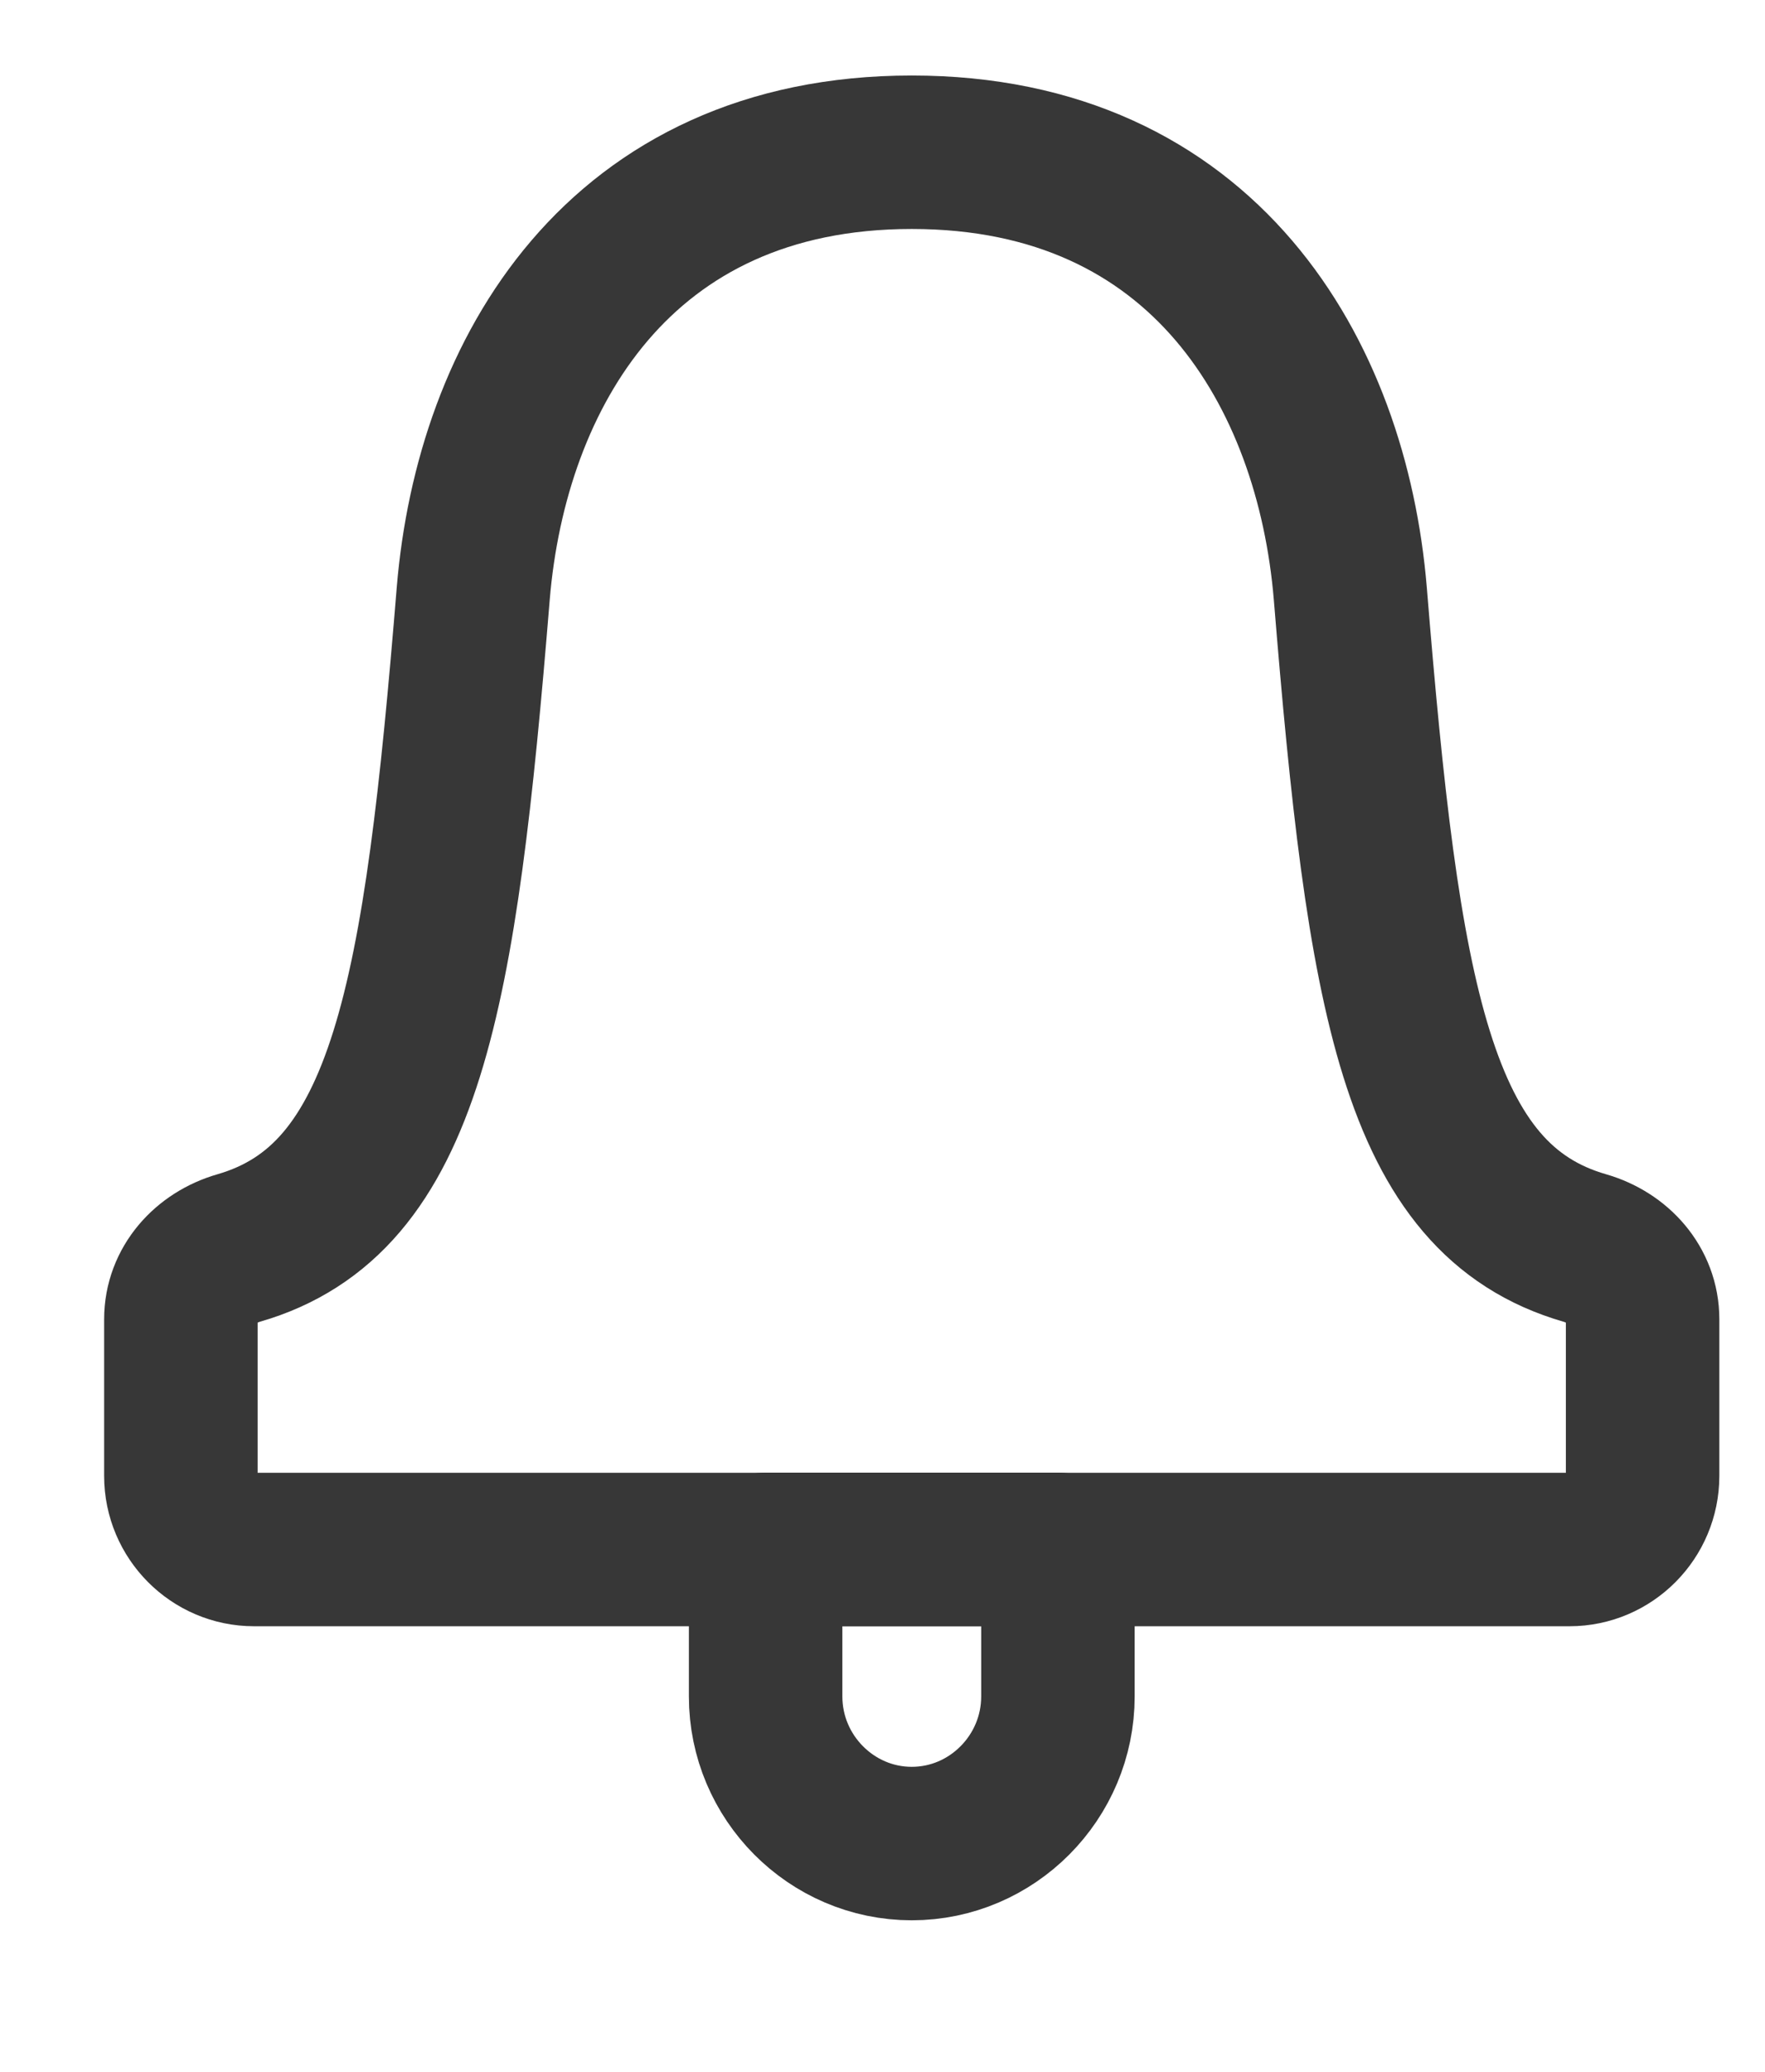 <svg width="23" height="27" viewBox="0 0 23 27" fill="none" xmlns="http://www.w3.org/2000/svg">
<g clip-path="url(#clip0_5014_22488)">
<path d="M11.881 20.193H20.453C20.977 20.193 21.405 19.762 21.405 19.234V17.193C21.405 16.743 21.081 16.388 20.653 16.264C18.453 15.631 18.024 12.996 17.596 7.734C17.357 4.869 15.691 1.984 11.881 1.984C8.072 1.984 6.405 4.869 6.167 7.734C5.738 12.996 5.3 15.631 3.11 16.264C2.681 16.388 2.357 16.743 2.357 17.193V19.234C2.357 19.762 2.786 20.193 3.31 20.193H11.881Z" stroke="#373737" stroke-width="2" stroke-linecap="round" stroke-linejoin="round"/>
<path d="M11.881 24.025C10.834 24.025 9.977 23.162 9.977 22.108V20.191H13.786V22.108C13.786 23.162 12.929 24.025 11.881 24.025Z" stroke="#373737" stroke-width="2" stroke-linecap="round" stroke-linejoin="round"/>
</g>
<defs>
<clipPath id="clip0_5014_22488">
<rect width="22" height="26" fill="white" transform="translate(0.881 0.504)"/>
</clipPath>
</defs>
</svg>

